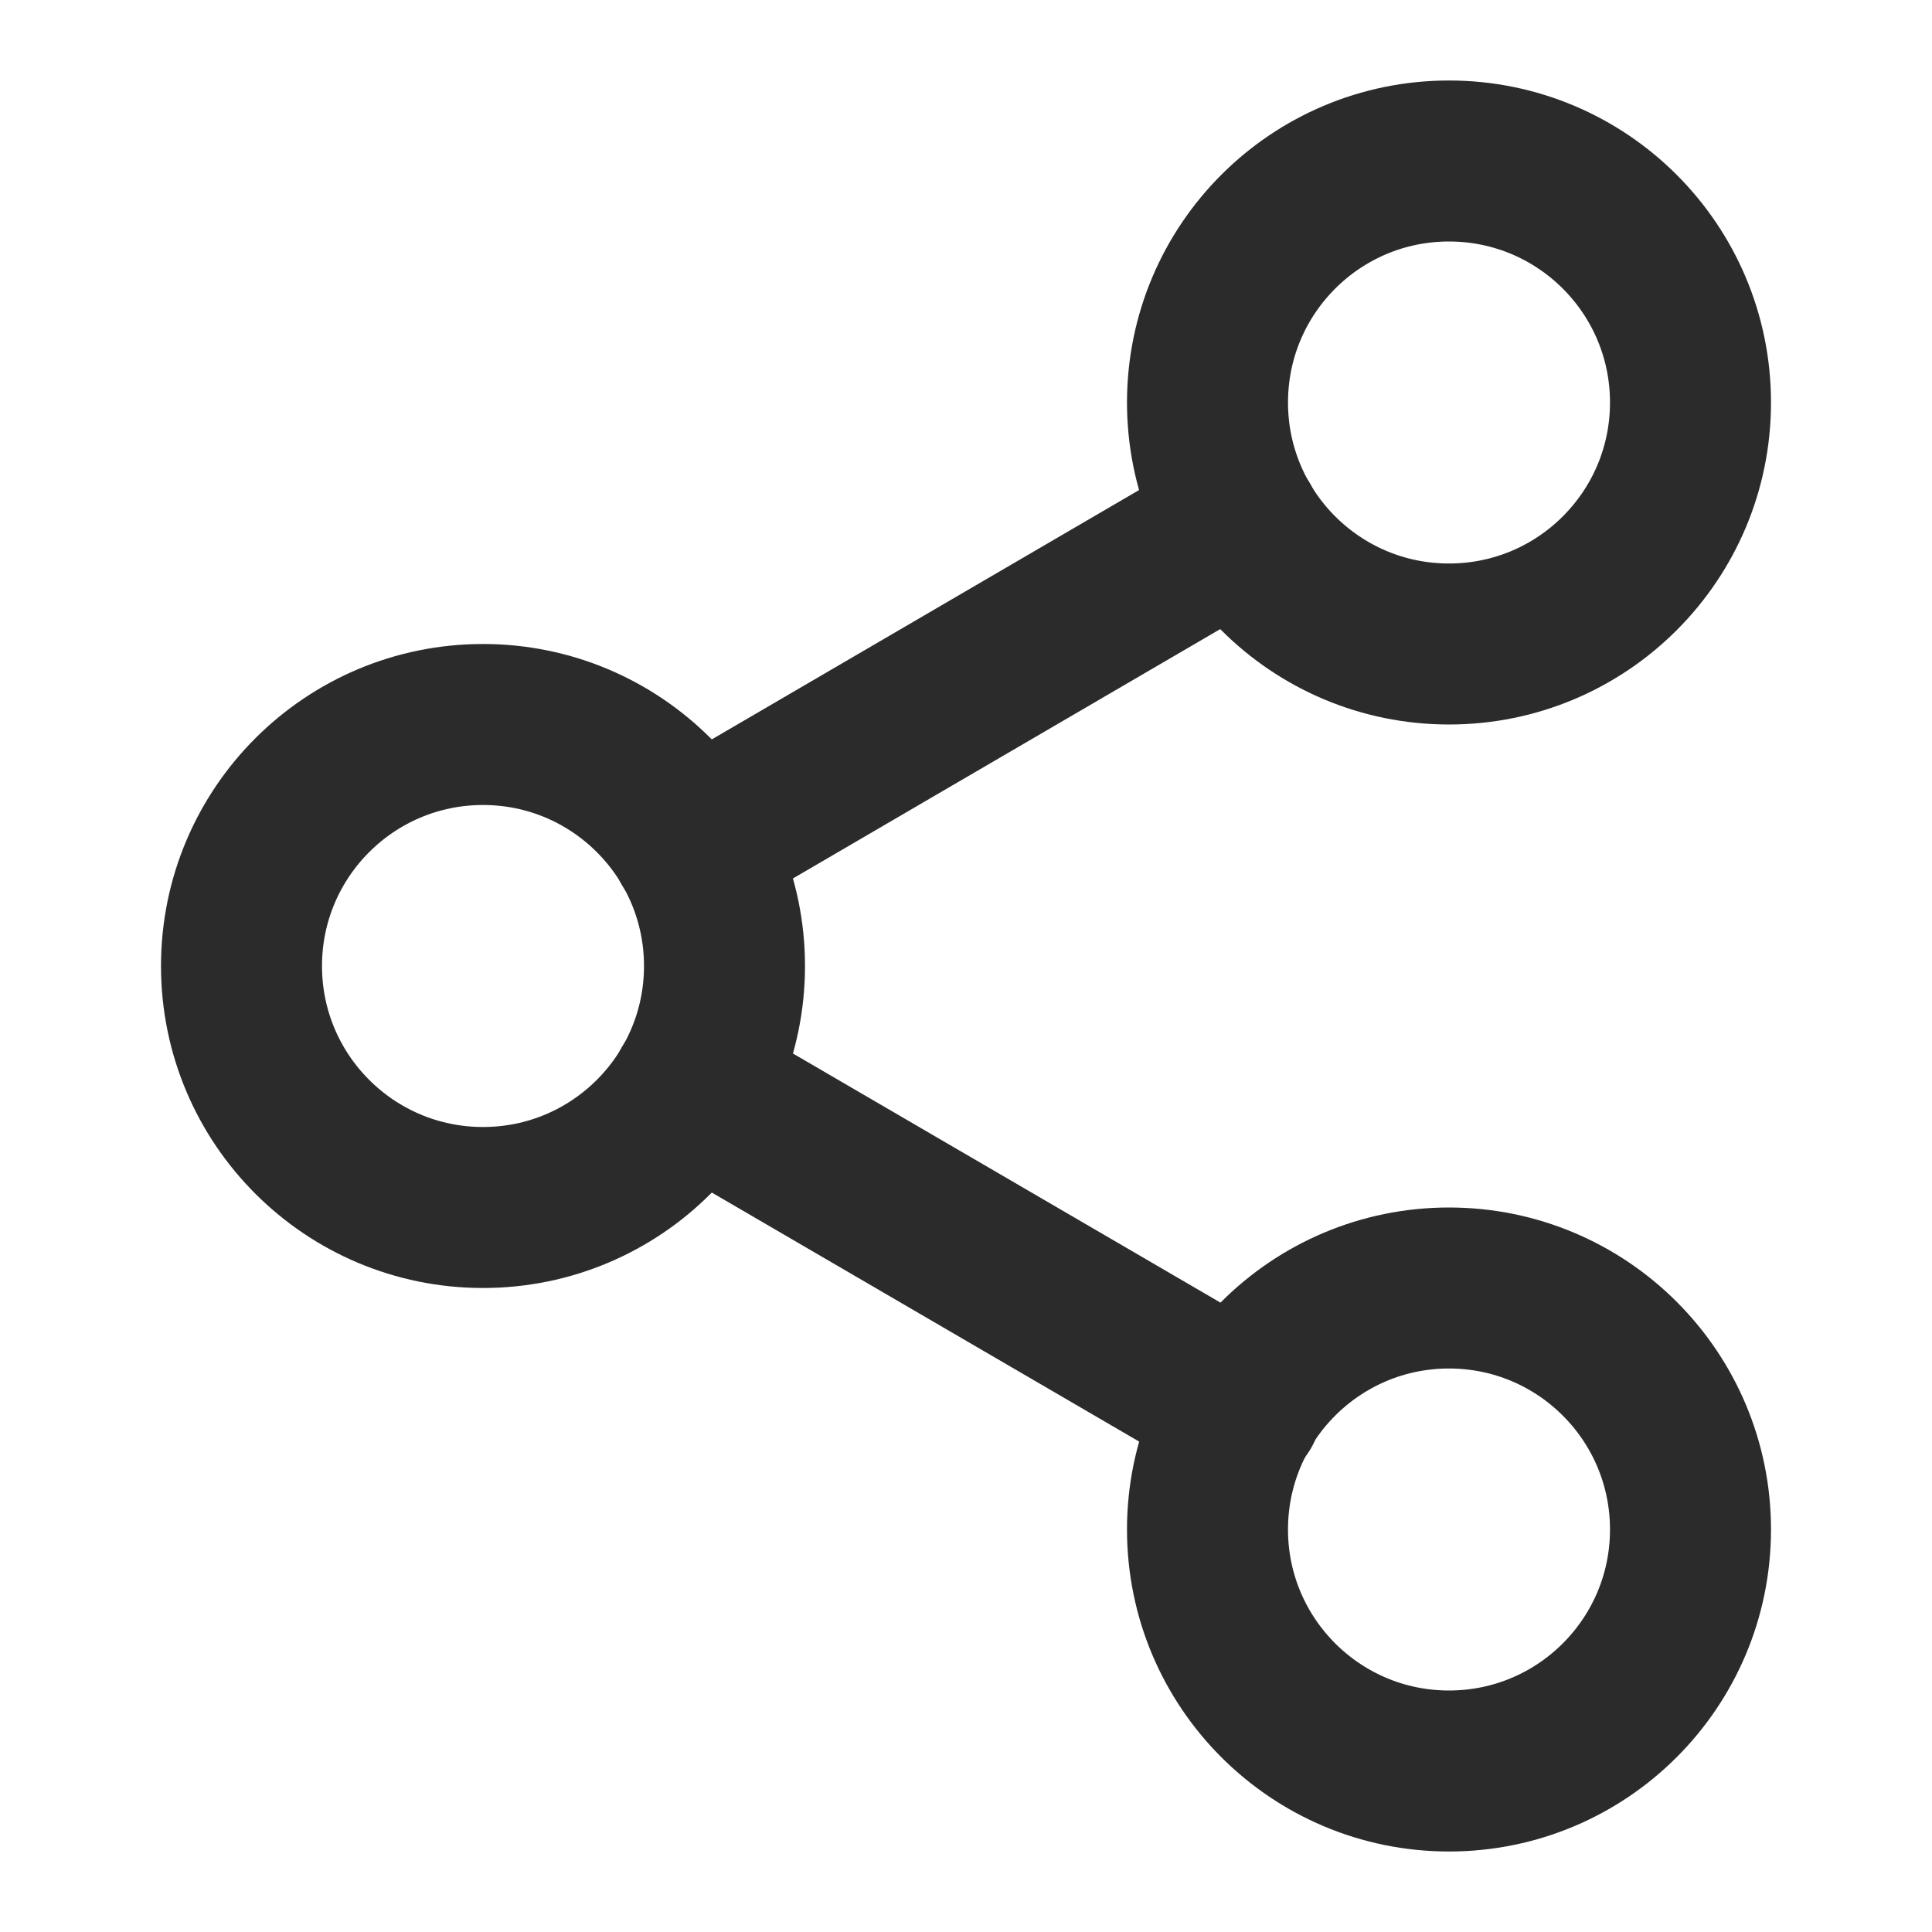 <svg width="24" height="24" viewBox="0 0 24 24" fill="none" xmlns="http://www.w3.org/2000/svg">
<path d="M18 8C19.657 8 21 6.657 21 5C21 3.343 19.657 2 18 2C16.343 2 15 3.343 15 5C15 6.657 16.343 8 18 8Z" stroke="#2B2B2B" stroke-width="2" stroke-linecap="round" stroke-linejoin="round"/>
<path d="M6 15C7.657 15 9 13.657 9 12C9 10.343 7.657 9 6 9C4.343 9 3 10.343 3 12C3 13.657 4.343 15 6 15Z" stroke="#2B2B2B" stroke-width="2" stroke-linecap="round" stroke-linejoin="round"/>
<path d="M18 22C19.657 22 21 20.657 21 19C21 17.343 19.657 16 18 16C16.343 16 15 17.343 15 19C15 20.657 16.343 22 18 22Z" stroke="#2B2B2B" stroke-width="2" stroke-linecap="round" stroke-linejoin="round"/>
<path d="M8.59 13.51L15.42 17.49" stroke="#2B2B2B" stroke-width="2" stroke-linecap="round" stroke-linejoin="round"/>
<path d="M15.41 6.51L8.59 10.49" stroke="#2B2B2B" stroke-width="2" stroke-linecap="round" stroke-linejoin="round"/>
</svg>
